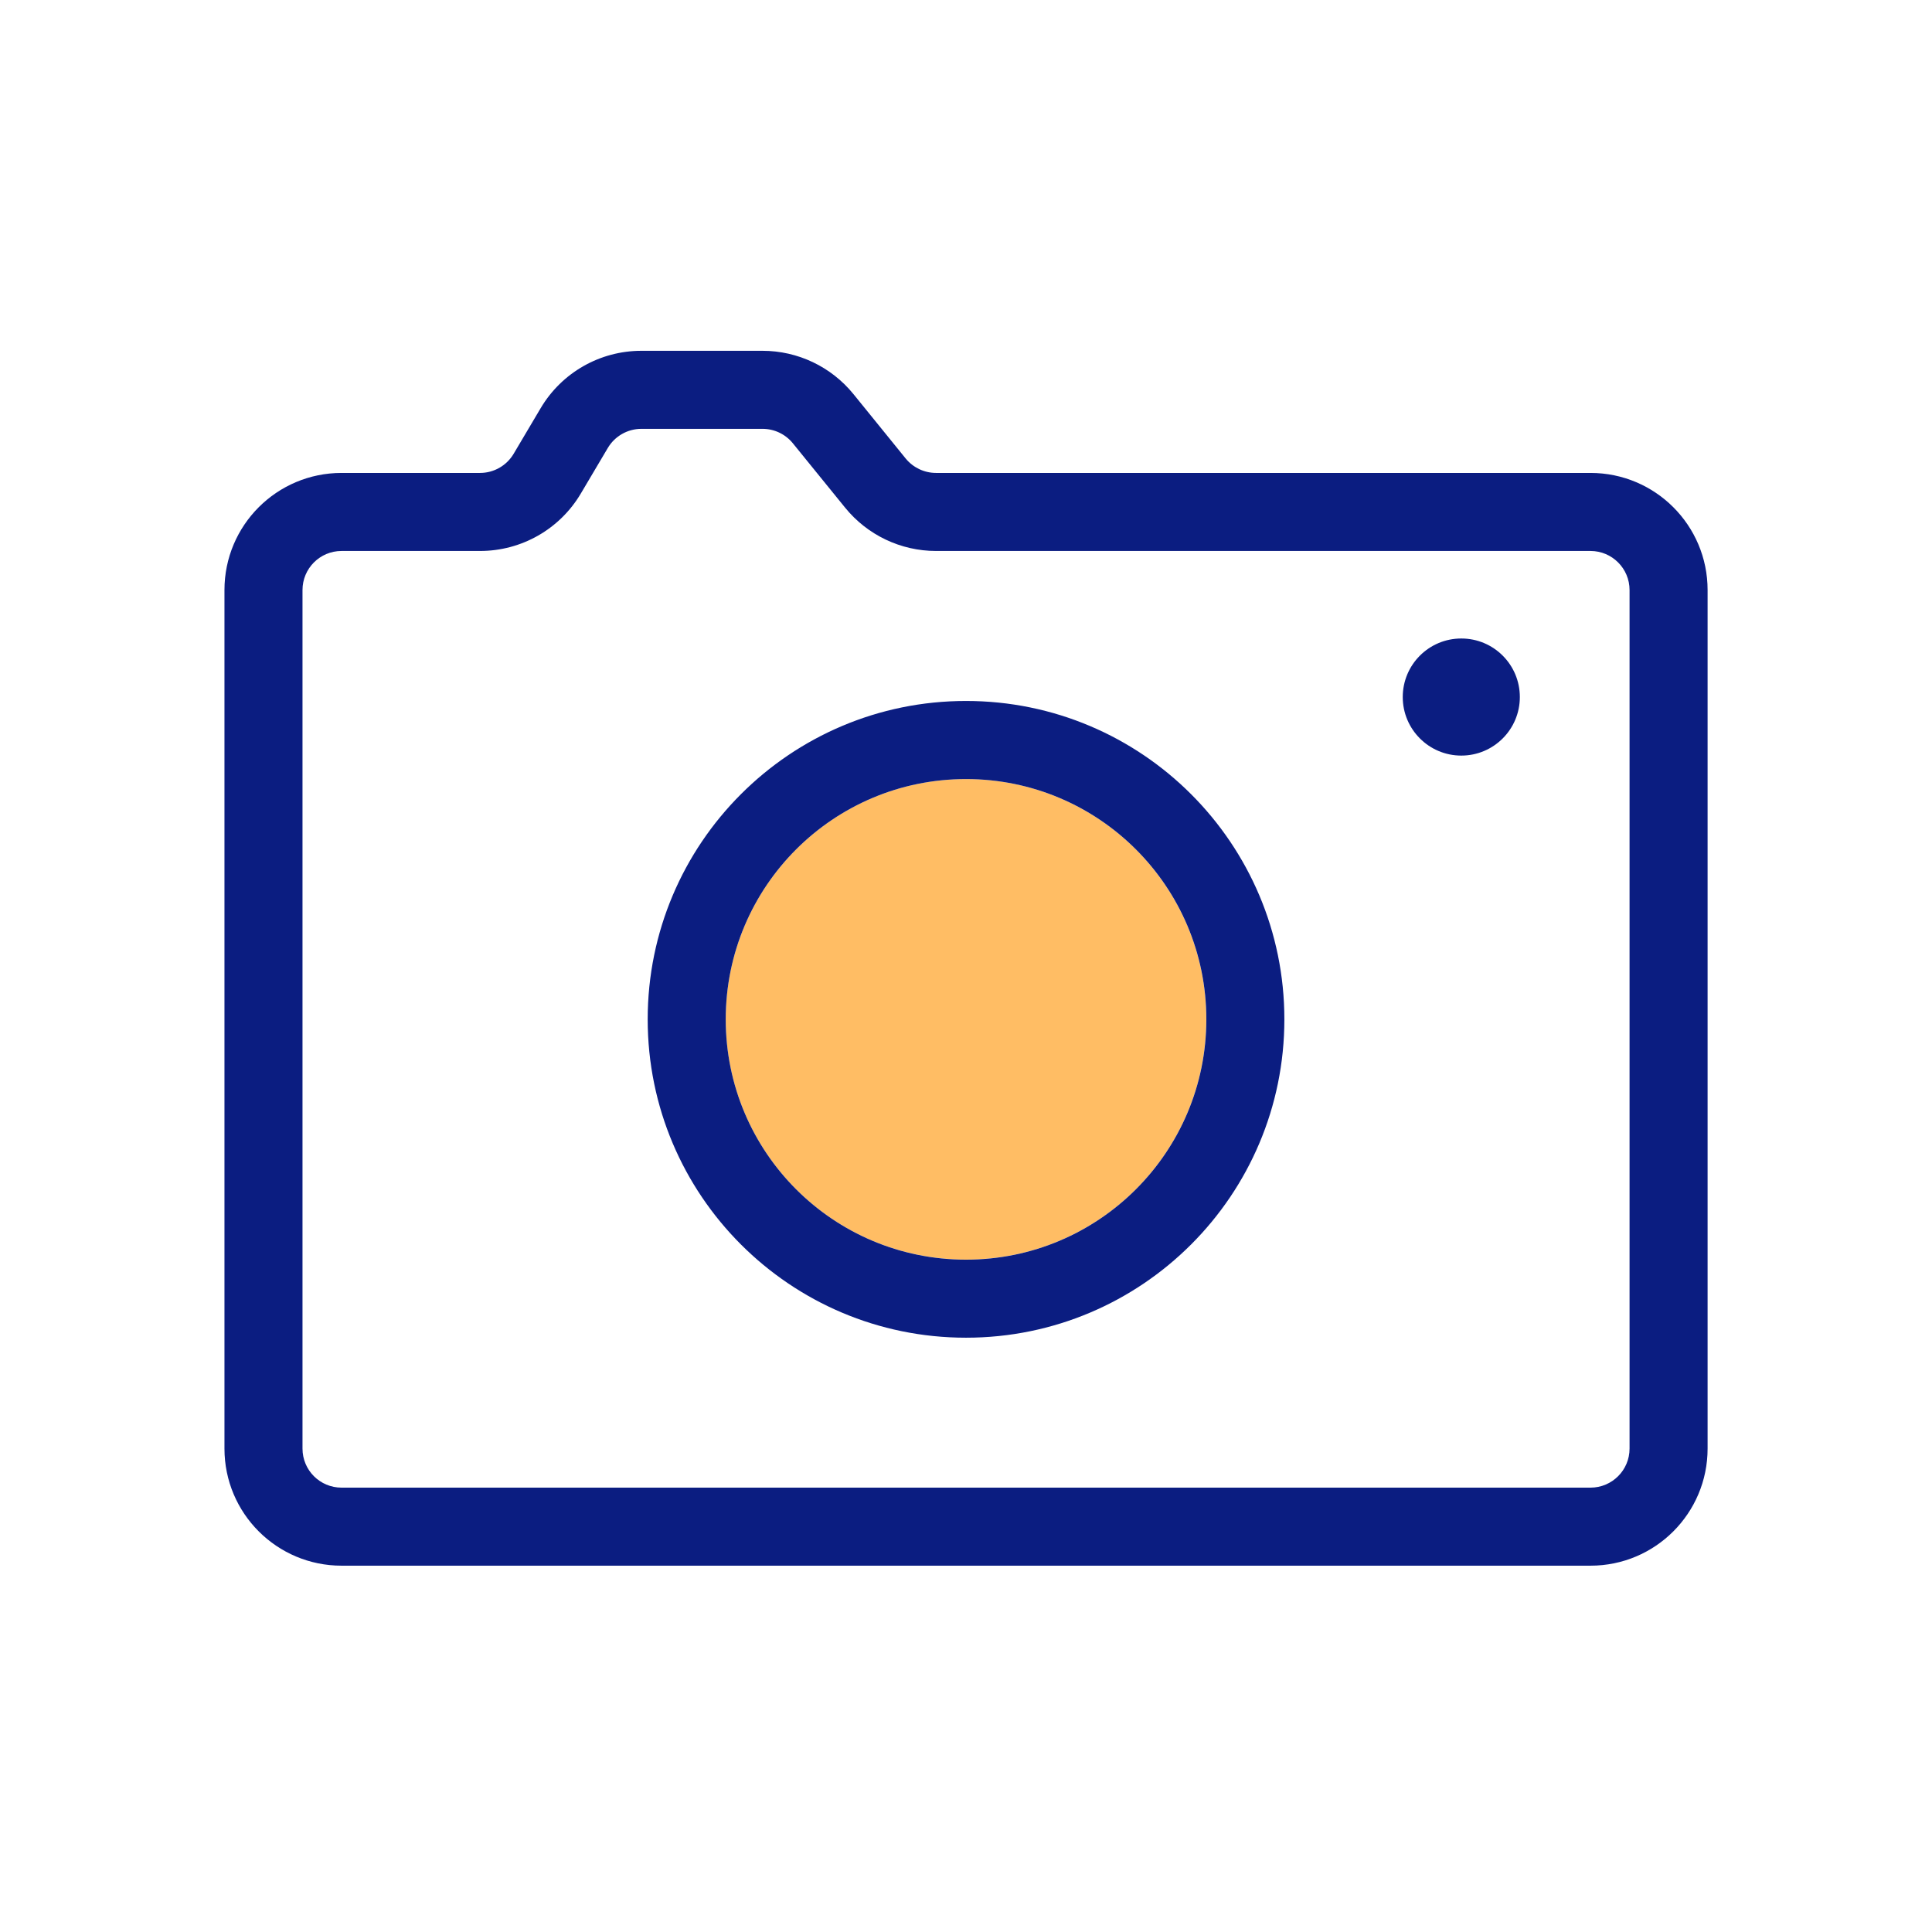 <svg xmlns="http://www.w3.org/2000/svg" xmlns:xlink="http://www.w3.org/1999/xlink" width="33" height="33" viewBox="0 0 33 33">
    <defs>
        <path id="prefix__a" d="M9.858.159c.602 0 1.173.272 1.553.74l.892 1.1c.127.155.317.246.518.246H24c1.105 0 2 .895 2 2V18.91c0 1.105-.895 2-2 2H2.667c-1.105 0-2-.895-2-2V4.245c0-1.105.895-2 2-2h2.366c.236 0 .454-.125.574-.328l.459-.775C6.426.532 7.08.159 7.788.159zm0 1.333h-2.07c-.236 0-.454.125-.574.328l-.459.775c-.36.61-1.014.983-1.722.983H2.667c-.369 0-.667.299-.667.667V18.91c0 .369.298.667.667.667H24c.368 0 .667-.298.667-.667V4.245c0-.368-.299-.667-.667-.667H12.821c-.603 0-1.173-.272-1.553-.74l-.893-1.1c-.126-.155-.316-.246-.517-.246zm3.475 4.648c3.004 0 5.438 2.435 5.438 5.438 0 3.003-2.434 5.438-5.438 5.438-3.003 0-5.437-2.435-5.437-5.438 0-3.003 2.434-5.438 5.437-5.438zm0 1.334c-2.267 0-4.104 1.837-4.104 4.104 0 2.267 1.837 4.105 4.104 4.105 2.267 0 4.105-1.838 4.105-4.105 0-2.267-1.838-4.104-4.105-4.104zm8.46-2.401c.553 0 1 .447 1 1 0 .552-.447 1-1 1-.552 0-1-.448-1-1 0-.553.448-1 1-1z"/>
    </defs>
    <g fill="none" fill-rule="evenodd" transform="translate(.5 .5)">
        <circle cx="16" cy="16.911" r="4.104" fill="#FFBD64"/>
        <g transform="translate(2.667 5.333)">
            <use fill="#0B1D81" fill-rule="nonzero" xlink:href="#prefix__a"/>
        </g>
    </g>
</svg>

